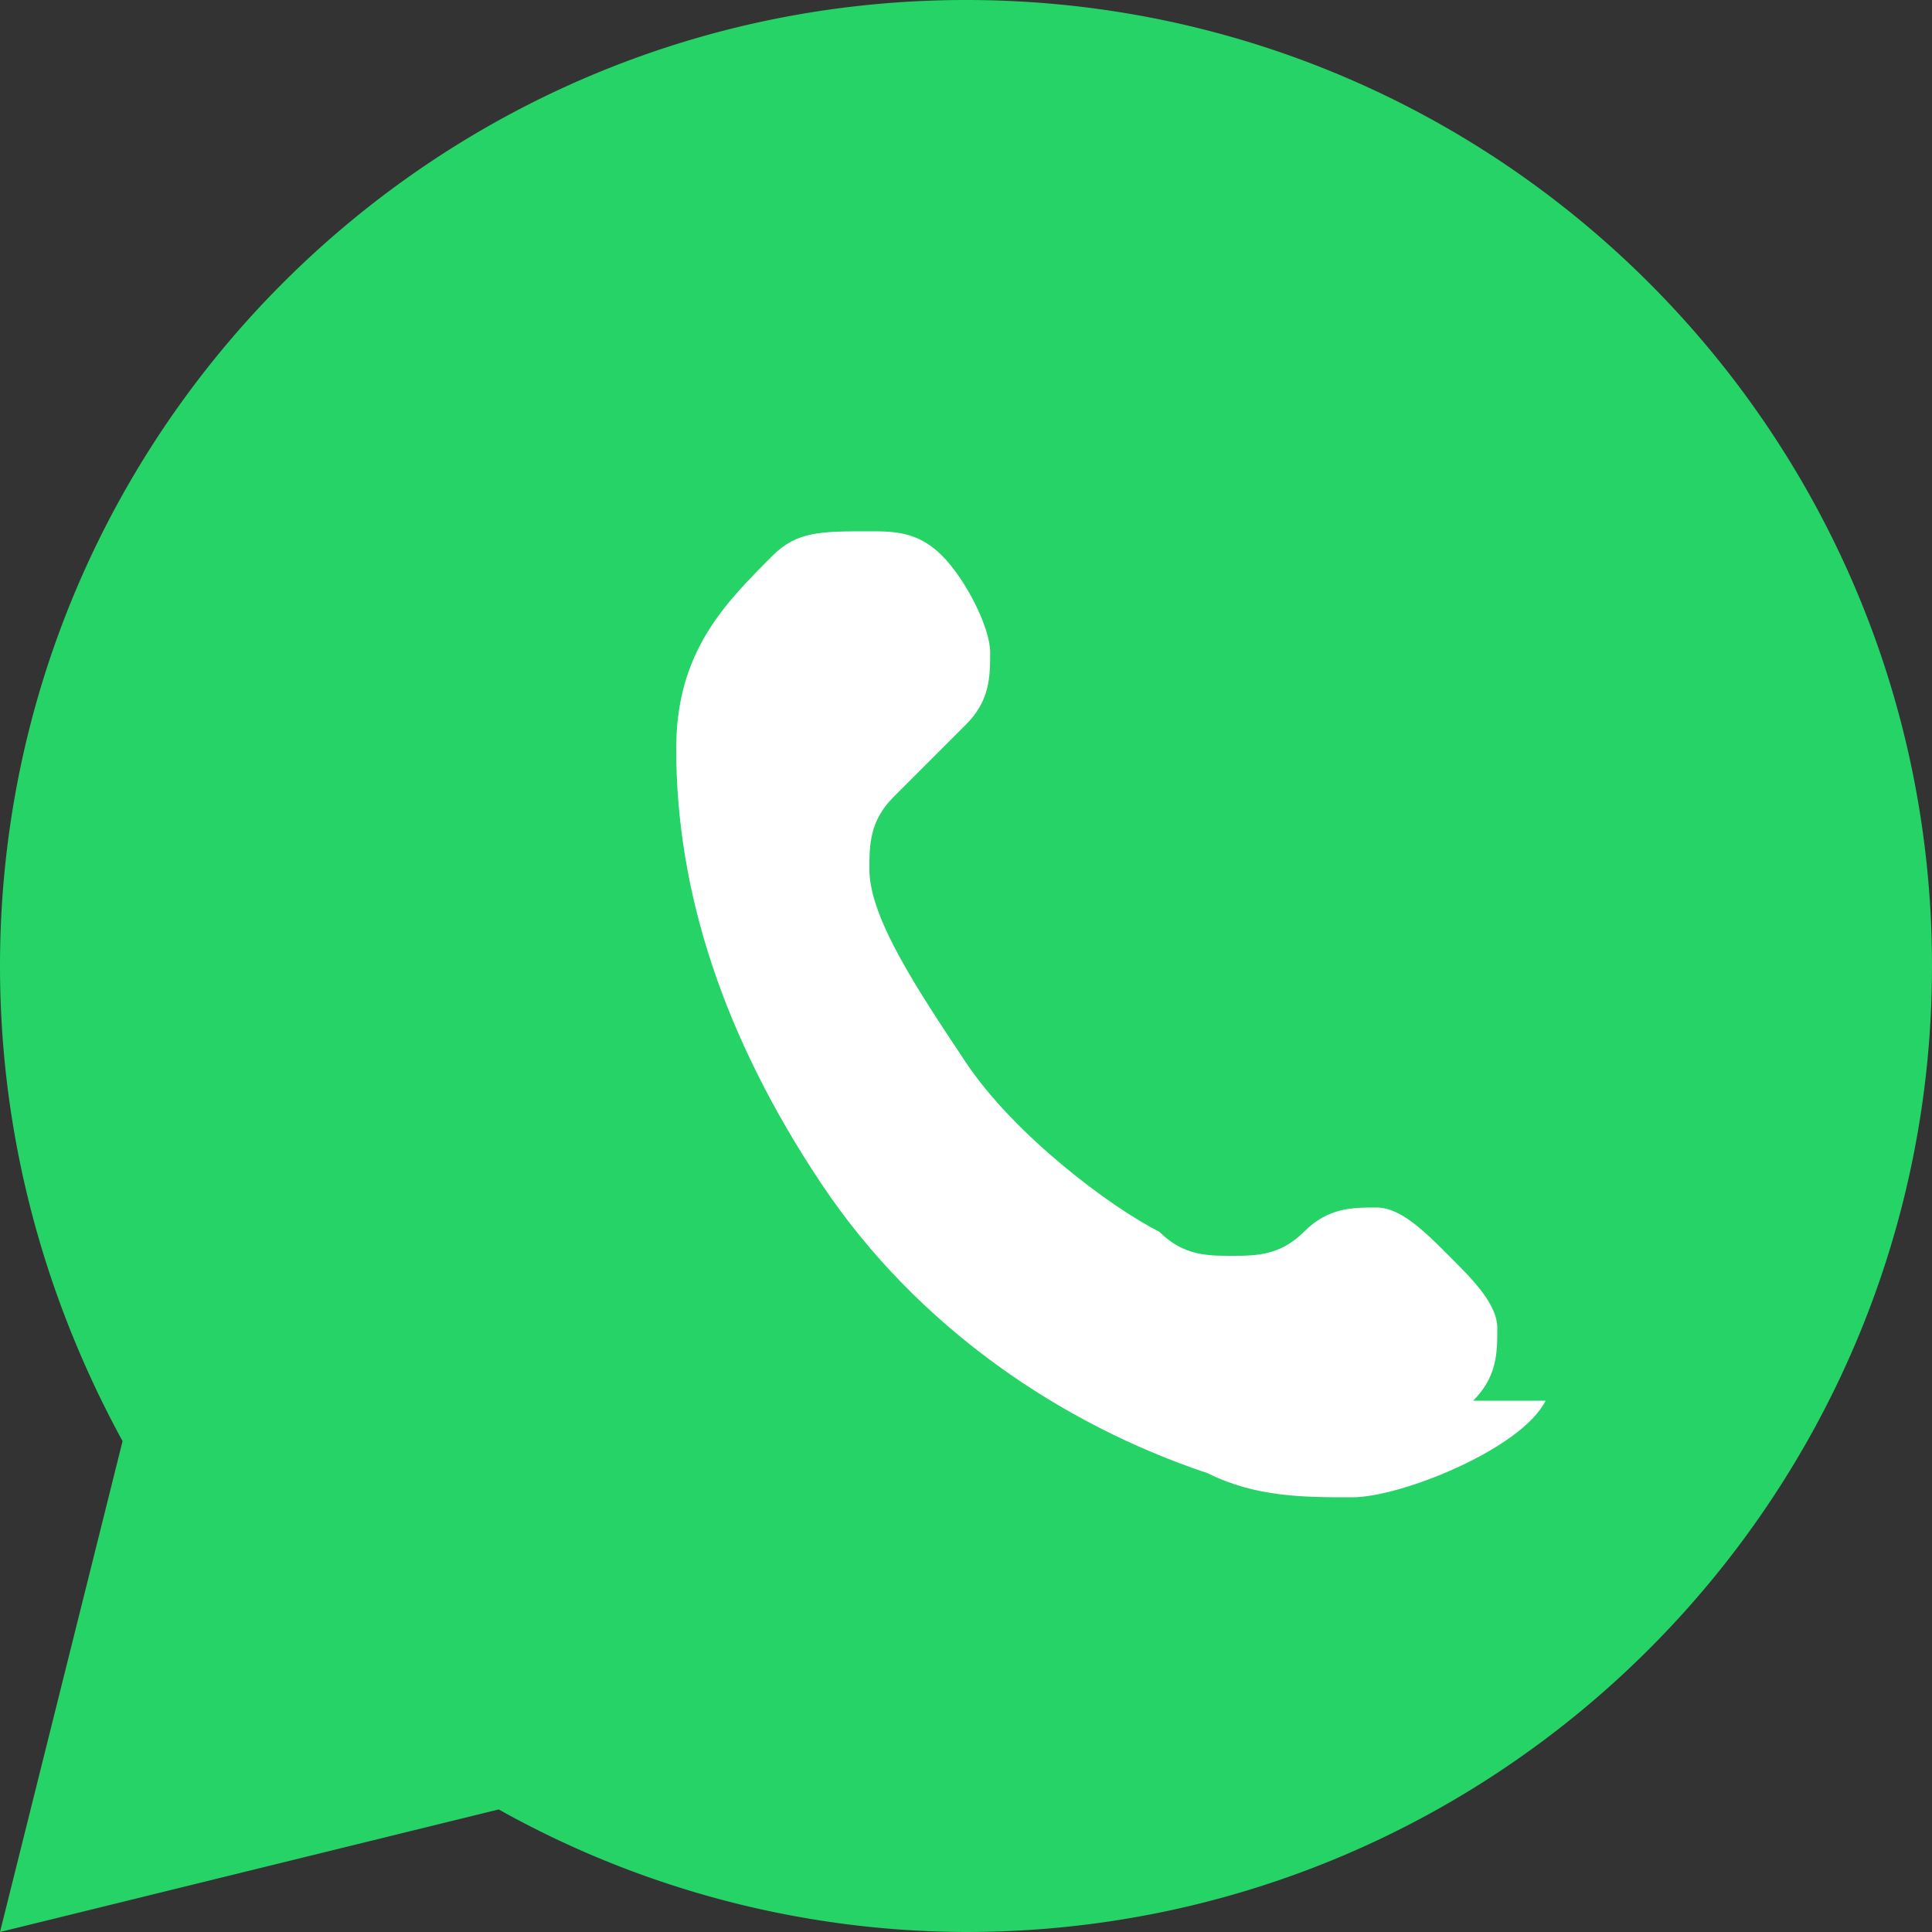 <svg xmlns="http://www.w3.org/2000/svg" viewBox="0 0 32 32">
  <rect x="0" y="0" width="32" height="32" fill="#333333" stroke="none"/>
  <path fill="#25D366" d="M16 0C7.163 0 0 7.163 0 16c0 2.837.74 5.506 2.03 7.87L0 32l8.26-2.03A15.94 15.94 0 0016 32c8.837 0 16-7.163 16-16S24.837 0 16 0z"/>
  <path fill="#FFF" d="M25.6 23.2c-.4.8-2.4 1.6-3.2 1.6-.8 0-1.6 0-2.4-.4-2.4-.8-4.8-2.4-6.4-4.8-1.6-2.4-2.4-4.8-2.4-7.2 0-1.6.8-2.4 1.6-3.2.4-.4.8-.4 1.6-.4.4 0 .8 0 1.2.4.4.4.8 1.2.8 1.6 0 .4 0 .8-.4 1.2-.4.4-.8.8-1.2 1.2-.4.4-.4.8-.4 1.2 0 .8.8 2 1.6 3.2s2.4 2.4 3.2 2.8c.4.4.8.4 1.2.4.4 0 .8 0 1.2-.4.4-.4.8-.4 1.2-.4.4 0 .8.4 1.2.8.4.4.8.8.8 1.2 0 .4 0 .8-.4 1.2z"/>
</svg>
